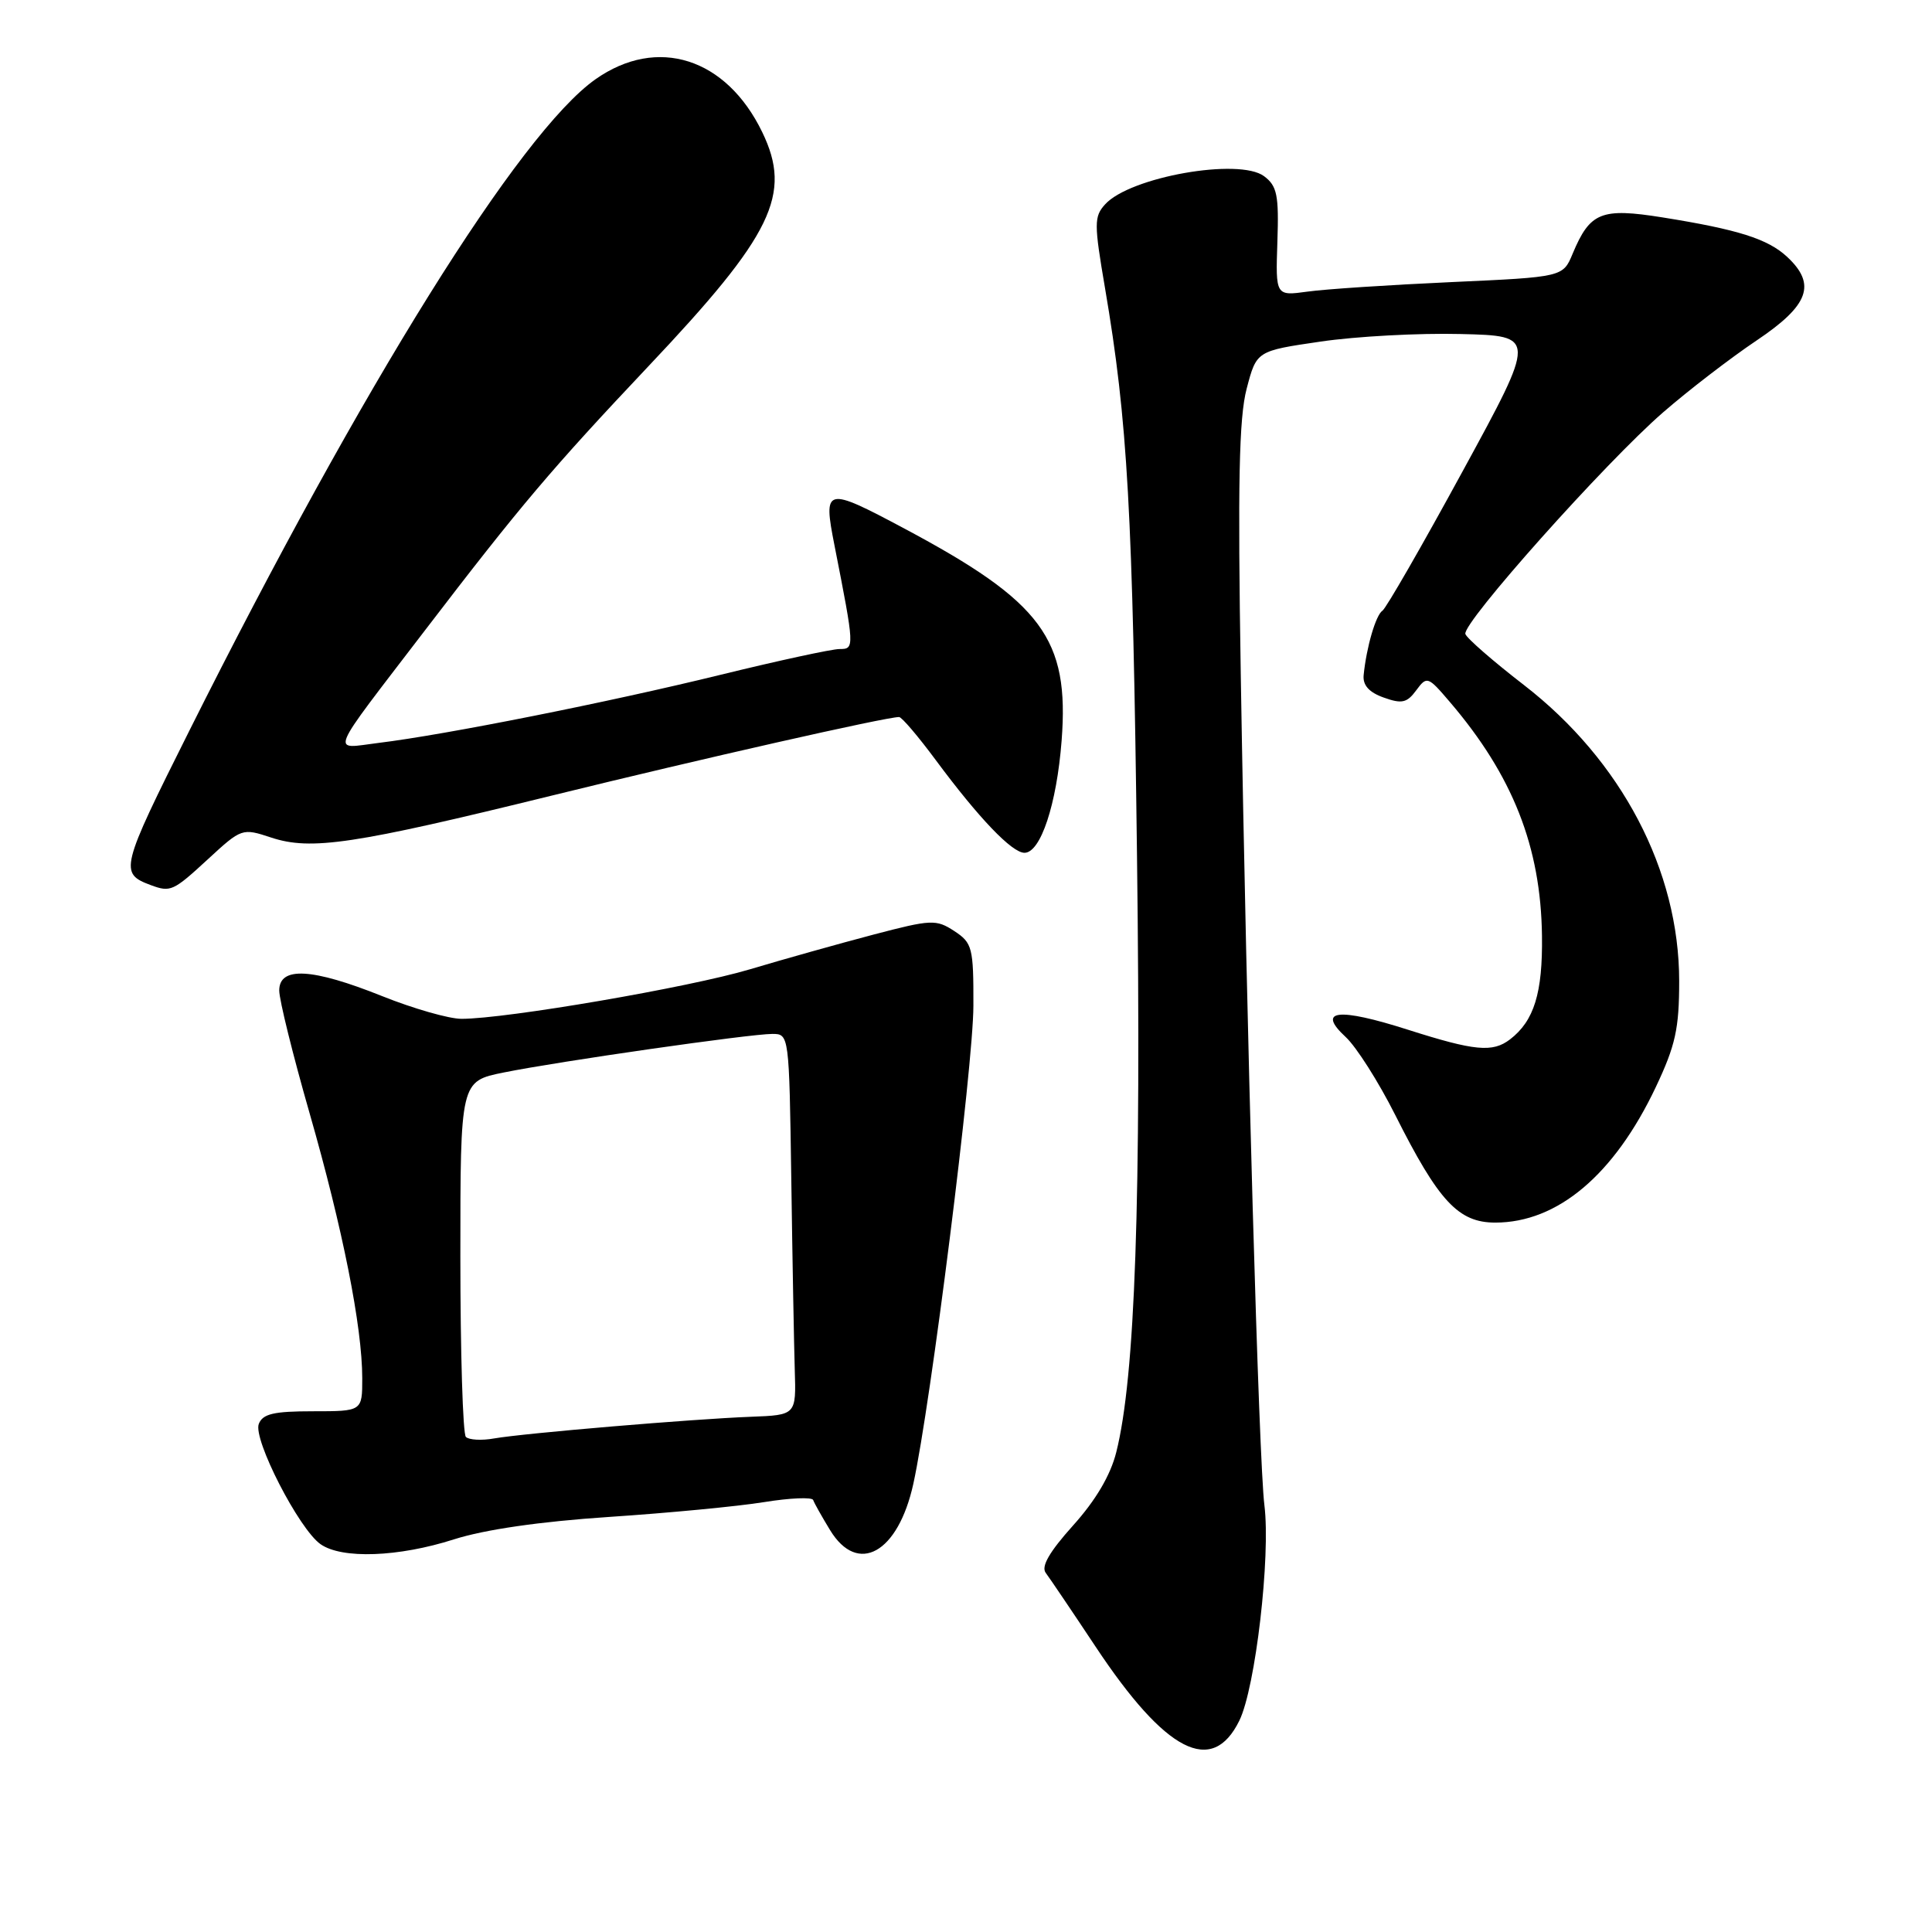<?xml version="1.0" encoding="UTF-8" standalone="no"?>
<!DOCTYPE svg PUBLIC "-//W3C//DTD SVG 1.1//EN" "http://www.w3.org/Graphics/SVG/1.1/DTD/svg11.dtd" >
<svg xmlns="http://www.w3.org/2000/svg" xmlns:xlink="http://www.w3.org/1999/xlink" version="1.1" viewBox="0 0 256 256">
 <g >
 <path fill="currentColor"
d=" M 164.22 227.99 C 166.36 223.62 168.38 206.22 167.54 199.45 C 166.80 193.54 165.18 136.67 164.41 89.50 C 164.00 64.03 164.17 55.36 165.19 51.50 C 166.50 46.50 166.50 46.50 175.00 45.26 C 179.68 44.57 188.02 44.12 193.55 44.26 C 203.59 44.50 203.59 44.50 193.82 62.42 C 188.45 72.28 183.66 80.61 183.18 80.92 C 182.30 81.50 181.06 85.75 180.69 89.46 C 180.56 90.79 181.40 91.74 183.35 92.43 C 185.74 93.29 186.43 93.14 187.65 91.48 C 189.07 89.56 189.20 89.60 192.10 93.00 C 200.45 102.76 204.17 112.21 204.32 124.00 C 204.42 131.57 203.28 135.27 200.09 137.72 C 197.78 139.49 195.43 139.27 186.58 136.45 C 177.28 133.48 174.42 133.81 178.31 137.41 C 179.72 138.71 182.67 143.36 184.87 147.73 C 190.63 159.19 193.24 162.00 198.13 162.00 C 206.39 162.00 213.89 155.67 219.40 144.05 C 222.01 138.53 222.50 136.31 222.50 130.00 C 222.50 115.34 214.86 100.77 201.93 90.77 C 197.85 87.62 194.36 84.58 194.17 84.01 C 193.70 82.60 212.75 61.25 220.37 54.64 C 223.74 51.71 229.31 47.43 232.75 45.12 C 239.71 40.45 240.72 37.68 236.80 34.03 C 234.25 31.66 230.31 30.41 220.31 28.81 C 212.17 27.51 210.69 28.11 208.39 33.60 C 207.10 36.71 207.10 36.71 192.30 37.38 C 184.16 37.75 175.59 38.31 173.26 38.64 C 169.02 39.22 169.02 39.22 169.26 32.04 C 169.47 25.85 169.22 24.64 167.50 23.35 C 164.20 20.88 149.72 23.44 146.43 27.08 C 144.96 28.70 144.96 29.63 146.42 38.17 C 149.43 55.85 150.09 67.64 150.66 113.50 C 151.23 159.30 150.42 182.46 147.91 192.43 C 147.15 195.48 145.18 198.81 142.19 202.13 C 139.04 205.64 137.92 207.58 138.57 208.42 C 139.08 209.10 142.05 213.49 145.17 218.19 C 154.46 232.19 160.61 235.35 164.22 227.99 Z  M 60.16 203.97 C 64.25 202.67 71.55 201.61 80.73 201.00 C 88.55 200.48 97.78 199.60 101.23 199.04 C 104.68 198.48 107.61 198.36 107.75 198.76 C 107.89 199.17 108.90 200.96 109.99 202.75 C 113.66 208.77 119.00 205.80 121.02 196.62 C 123.31 186.22 128.97 141.24 128.98 133.27 C 129.00 125.55 128.84 124.94 126.45 123.37 C 124.04 121.80 123.43 121.82 115.70 123.85 C 111.19 125.04 103.84 127.10 99.36 128.44 C 91.37 130.83 67.07 135.00 61.15 135.00 C 59.50 135.00 54.78 133.65 50.66 132.00 C 41.35 128.27 37.00 128.03 37.00 131.25 C 37.00 132.49 38.81 139.80 41.02 147.50 C 45.41 162.80 48.00 175.82 48.00 182.63 C 48.00 187.00 48.00 187.00 41.47 187.00 C 36.27 187.00 34.81 187.34 34.29 188.68 C 33.51 190.72 39.62 202.61 42.47 204.61 C 45.29 206.60 52.80 206.33 60.16 203.97 Z  M 27.55 113.85 C 32.01 109.74 32.09 109.71 35.93 110.98 C 41.23 112.73 46.86 111.88 73.28 105.38 C 92.87 100.56 117.34 95.02 119.13 95.01 C 119.48 95.00 121.68 97.59 124.02 100.75 C 129.71 108.42 134.09 113.00 135.75 113.00 C 137.89 113.00 140.02 106.57 140.67 98.14 C 141.71 84.65 138.09 79.77 119.88 70.06 C 109.36 64.45 109.05 64.53 110.57 72.25 C 113.25 85.89 113.25 86.00 111.24 86.00 C 110.23 86.00 103.12 87.54 95.45 89.42 C 80.65 93.05 59.02 97.36 50.16 98.44 C 43.81 99.22 43.24 100.61 56.33 83.50 C 68.97 66.98 73.10 62.11 85.92 48.53 C 102.40 31.10 104.99 25.75 101.00 17.51 C 96.23 7.65 87.08 4.75 78.91 10.50 C 68.87 17.57 48.03 51.00 25.09 96.82 C 15.93 115.12 15.78 115.72 20.00 117.29 C 22.60 118.25 22.95 118.09 27.55 113.85 Z  M 61.73 190.40 C 61.33 190.00 61.00 179.23 61.00 166.47 C 61.00 143.27 61.00 143.27 66.75 142.11 C 74.00 140.64 99.37 137.00 102.34 137.00 C 104.56 137.00 104.57 137.09 104.85 156.25 C 105.00 166.84 105.21 178.20 105.31 181.50 C 105.50 187.50 105.50 187.50 99.50 187.73 C 91.81 188.02 69.42 189.91 65.48 190.60 C 63.83 190.90 62.14 190.80 61.73 190.40 Z "/>
</g>
</svg>